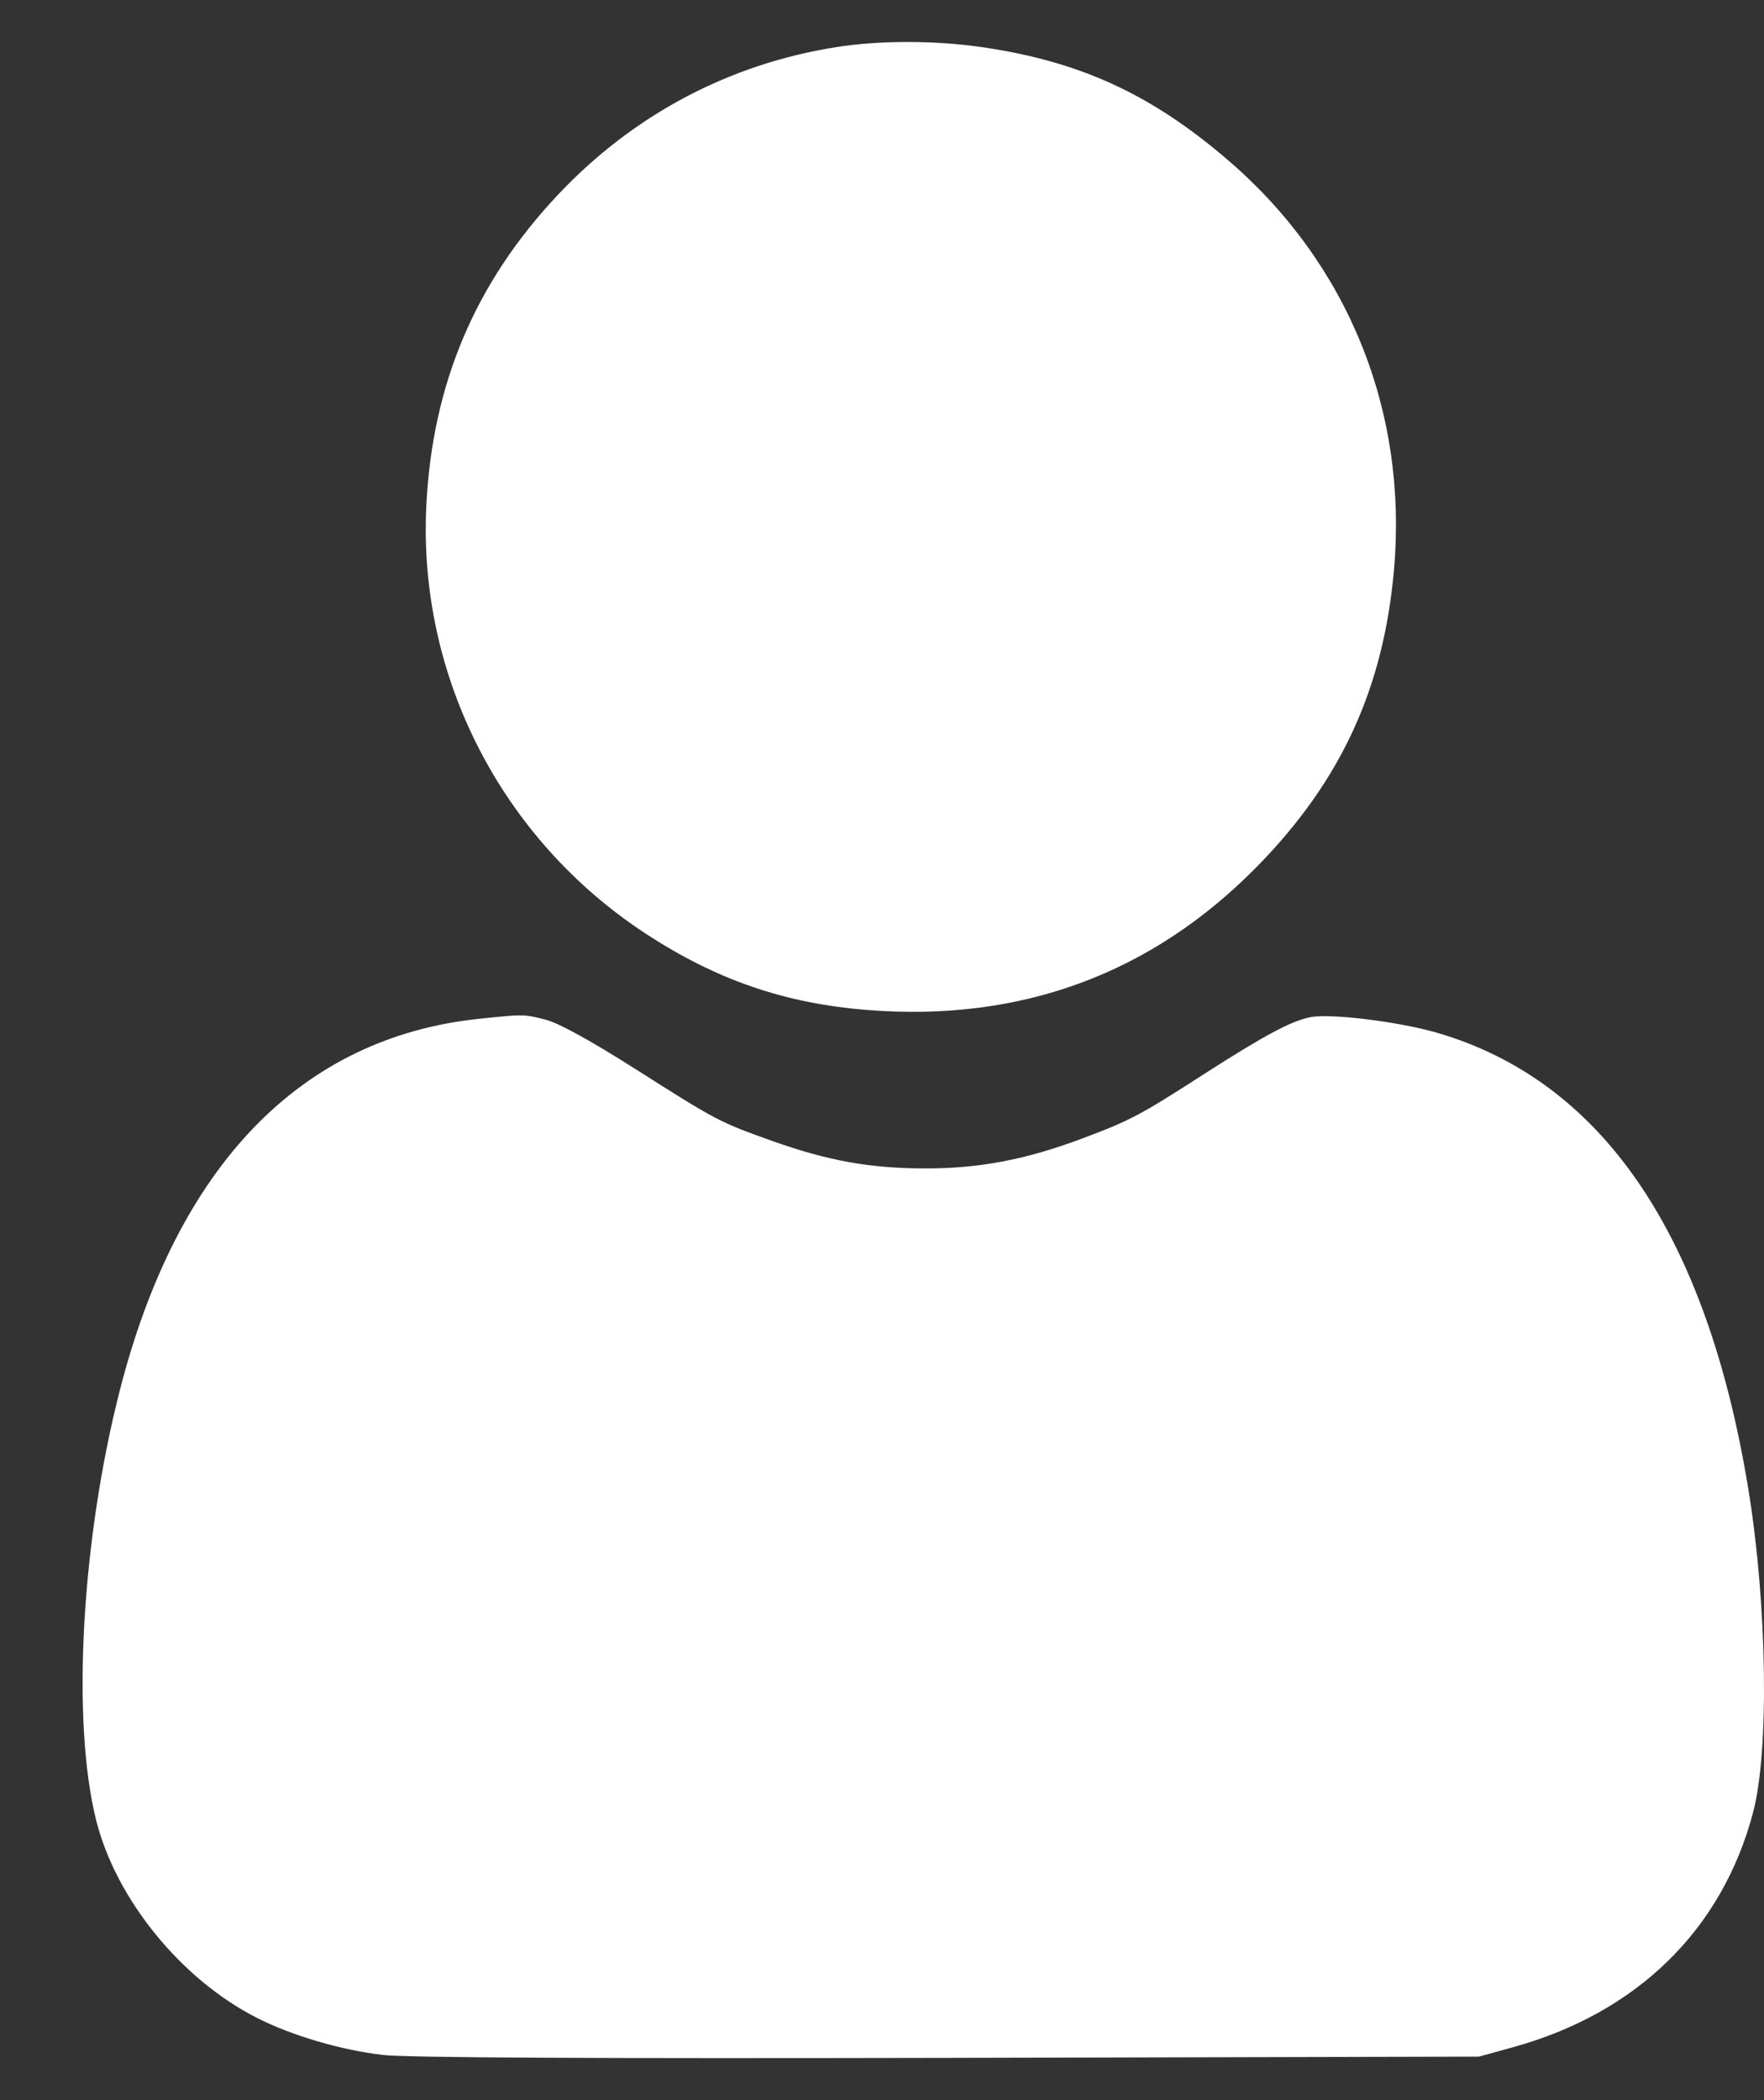 <svg width="21" height="25" viewBox="0 0 21 25" fill="none" xmlns="http://www.w3.org/2000/svg"><rect x="0" y="0" width="21" height="25" fill="#333333" stroke="none"/><path fill-rule="evenodd" clip-rule="evenodd" d="M9.961 0.56C8.68 0.761 7.536 1.368 6.639 2.322C5.655 3.368 5.145 4.576 5.075 6.026C4.977 8.053 5.971 9.99 7.685 11.113C8.529 11.665 9.342 11.945 10.327 12.023C12.153 12.168 13.71 11.594 14.967 10.313C15.962 9.299 16.471 8.195 16.595 6.783C16.761 4.897 16.051 3.14 14.628 1.914C13.71 1.123 12.863 0.733 11.696 0.562C11.136 0.48 10.475 0.479 9.961 0.56ZM5.701 12.128C3.58 12.352 2.11 13.874 1.425 16.556C0.968 18.345 0.85 20.494 1.145 21.669C1.382 22.613 2.163 23.57 3.069 24.026C3.48 24.234 4.067 24.405 4.557 24.462C4.847 24.495 7.062 24.506 11.298 24.497L17.606 24.482L18.005 24.372C19.485 23.966 20.501 22.974 20.87 21.575C21.063 20.846 21.038 19.111 20.816 17.741C20.321 14.694 19.074 12.864 17.101 12.292C16.65 12.162 15.842 12.062 15.603 12.108C15.374 12.152 15.054 12.323 14.332 12.787C13.563 13.282 13.456 13.338 12.88 13.554C12.213 13.804 11.662 13.909 11.023 13.909C10.362 13.909 9.857 13.819 9.191 13.581C8.562 13.357 8.534 13.342 7.552 12.718C7.034 12.389 6.65 12.178 6.498 12.139C6.238 12.072 6.238 12.072 5.701 12.128Z" fill="white"/></svg>
